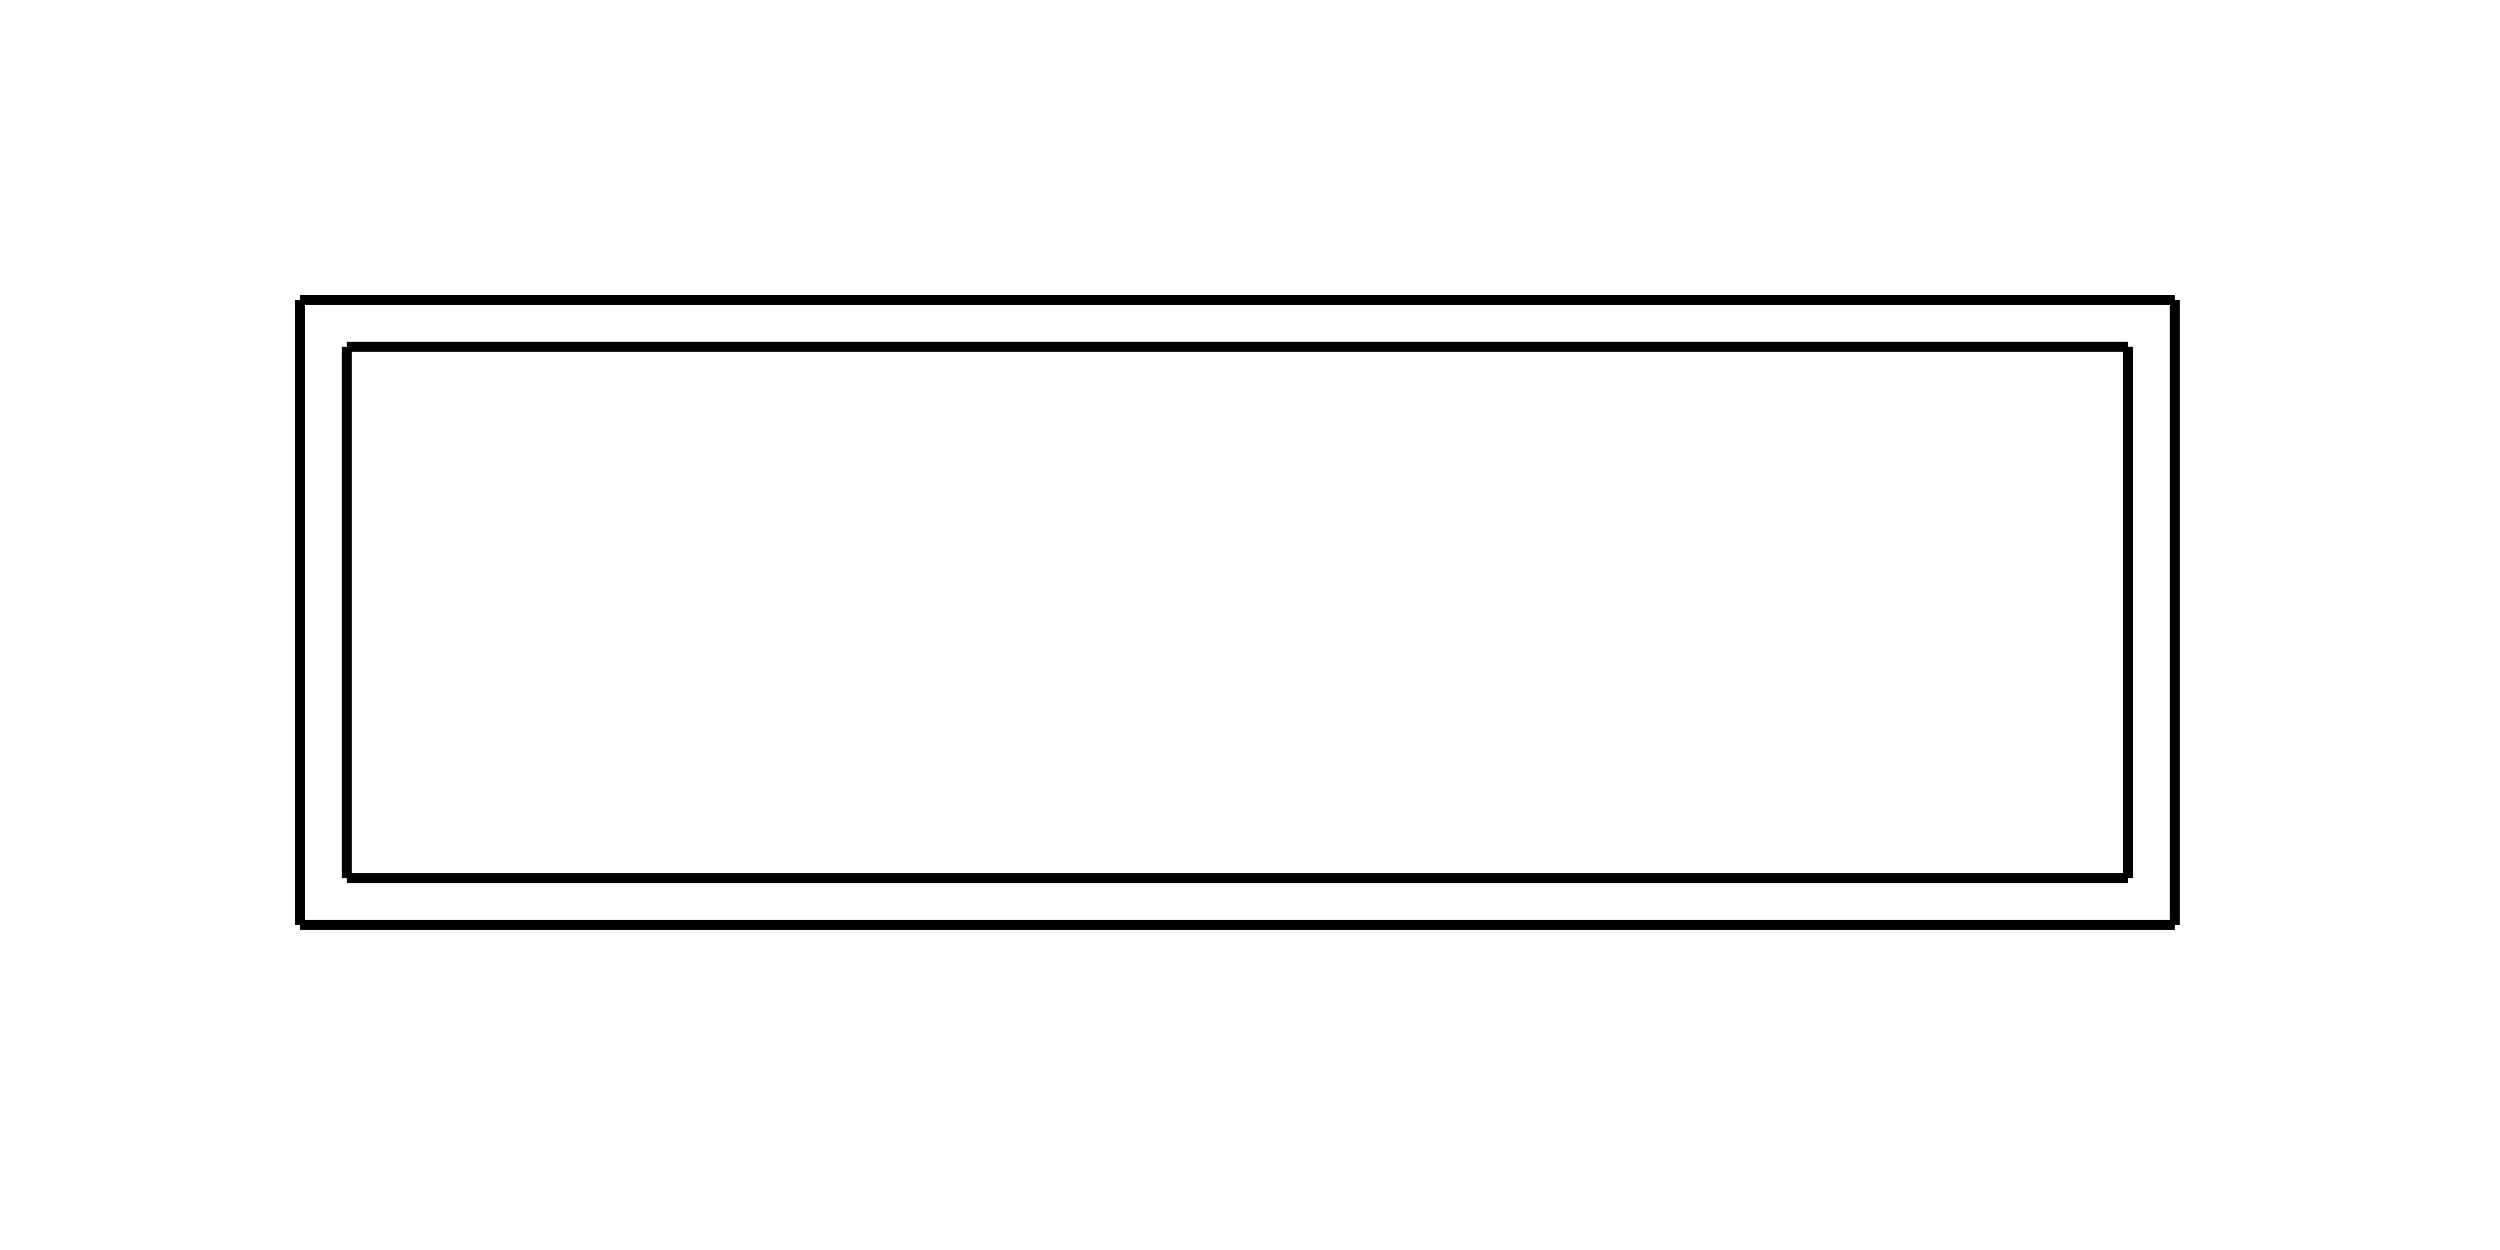 <?xml version="1.0" encoding="UTF-8" standalone="no"?>
<svg
   xmlns:svg="http://www.w3.org/2000/svg"
   xmlns="http://www.w3.org/2000/svg"
   width="250.0"
   height="125.0"

>
    <g transform="scale(3.906, -3.906)   translate(31.68,-15.68)" stroke-width="0.256"  fill="none">
       <!-- hidden lines -->
       <g  stroke="rgb(160,160,160)" fill="none" stroke-dasharray="0.256,0.256" >

       </g>

       <!-- solid lines -->
       <g  stroke="rgb(0,0,0)" fill="none">
			<path d="M-24.0,-8.0 L-24.0,8.0 " />
			<path d="M-24.0,-8.0 L24.0,-8.0 " />
			<path d="M-24.0,8.0 L24.0,8.0 " />
			<path d="M24.0,-8.0 L24.0,8.0 " />
			<path d="M-22.8,-6.8 L22.8,-6.8 " />
			<path d="M22.8,-6.8 L22.8,6.8 " />
			<path d="M-22.8,6.8 L22.8,6.8 " />
			<path d="M-22.8,-6.8 L-22.8,6.8 " />

       </g>
    </g>
    
</svg>
